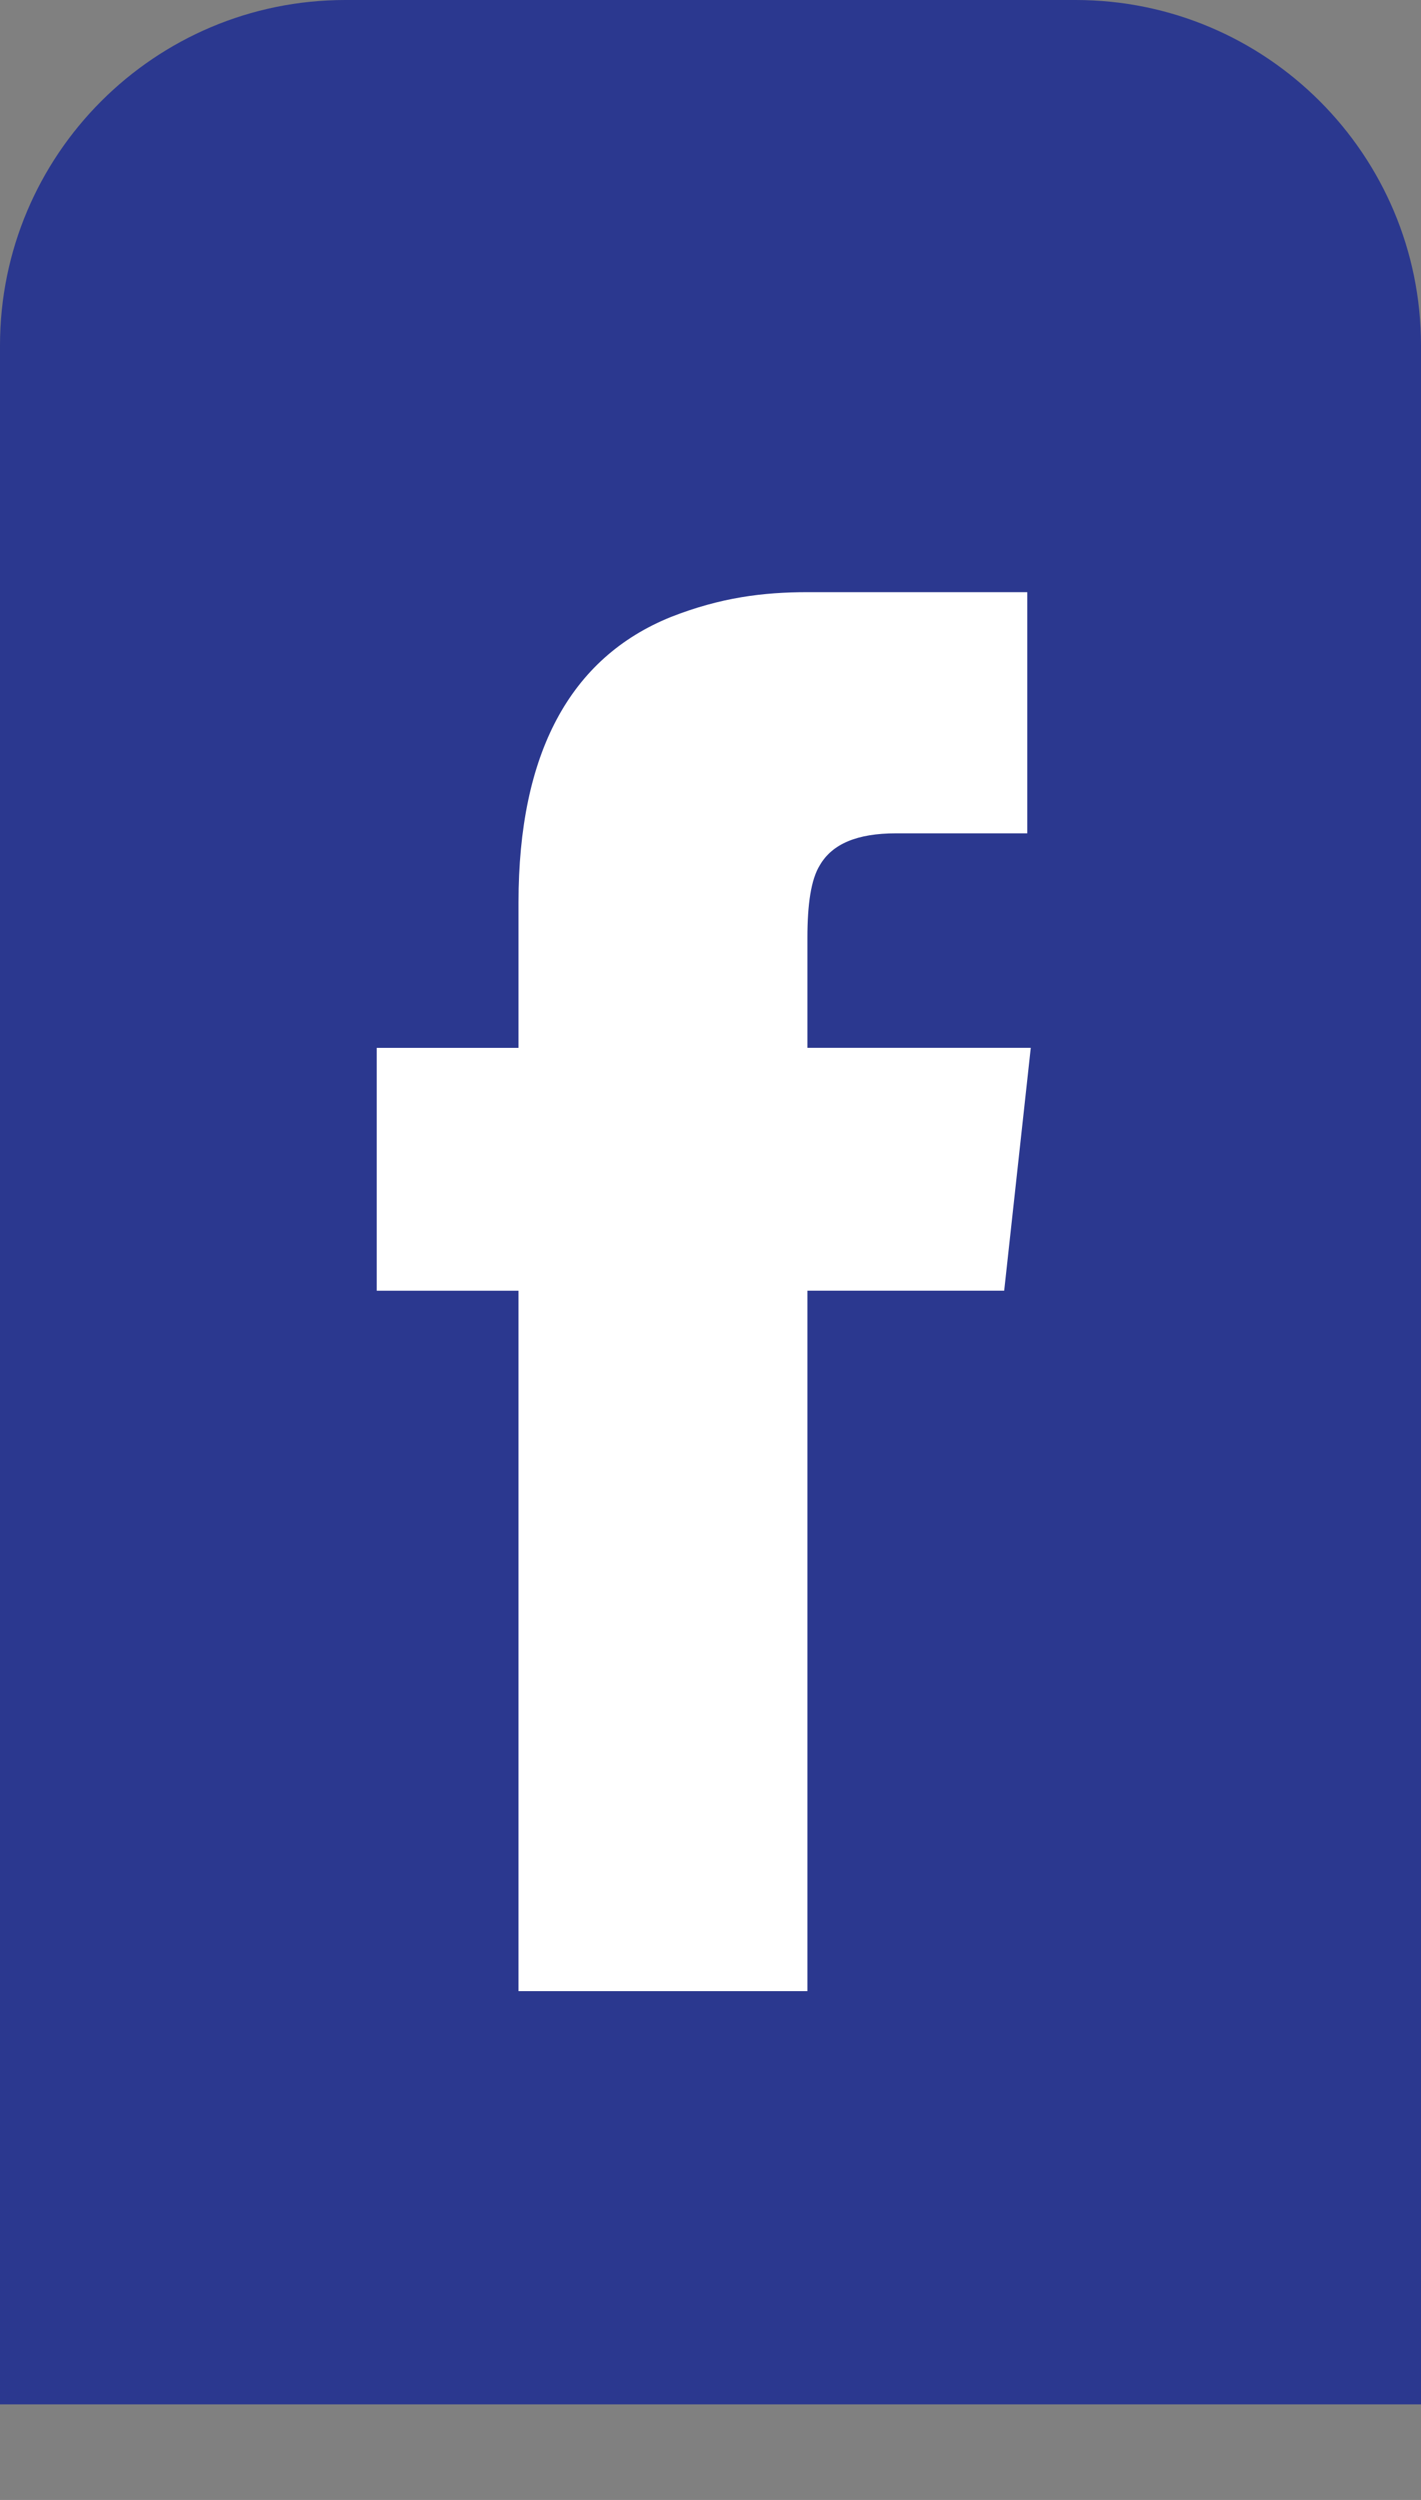 <svg xmlns="http://www.w3.org/2000/svg" width="30.727" height="54.042" baseProfile="basic" viewBox="0 0 30.727 54.042" id="fb">
  <rect x="0" y="0" width="30.727" height="54.042" fill="#808080" stroke="none"/>
  <path fill="#2B388F" d="M30.727,7.47c0-4.125-3.345-7.47-7.47-7.47H7.469C3.345,0,0,3.345,0,7.47v44.505h30.727V7.47z"></path>
  <path fill="#FFF" d="M22.213,12.801v5.213h-2.837c-0.843,0-1.38,0.229-1.648,0.689c-0.191,0.307-0.269,0.844-0.269,1.572v2.376
		h4.83l-0.575,5.25h-4.255v15.141h-6.247V27.902H8.146v-5.25h3.066v-3.144c0-3.219,1.111-5.289,3.296-6.171
		c1.073-0.421,1.993-0.536,2.951-0.536H22.213z"></path>
</svg>
